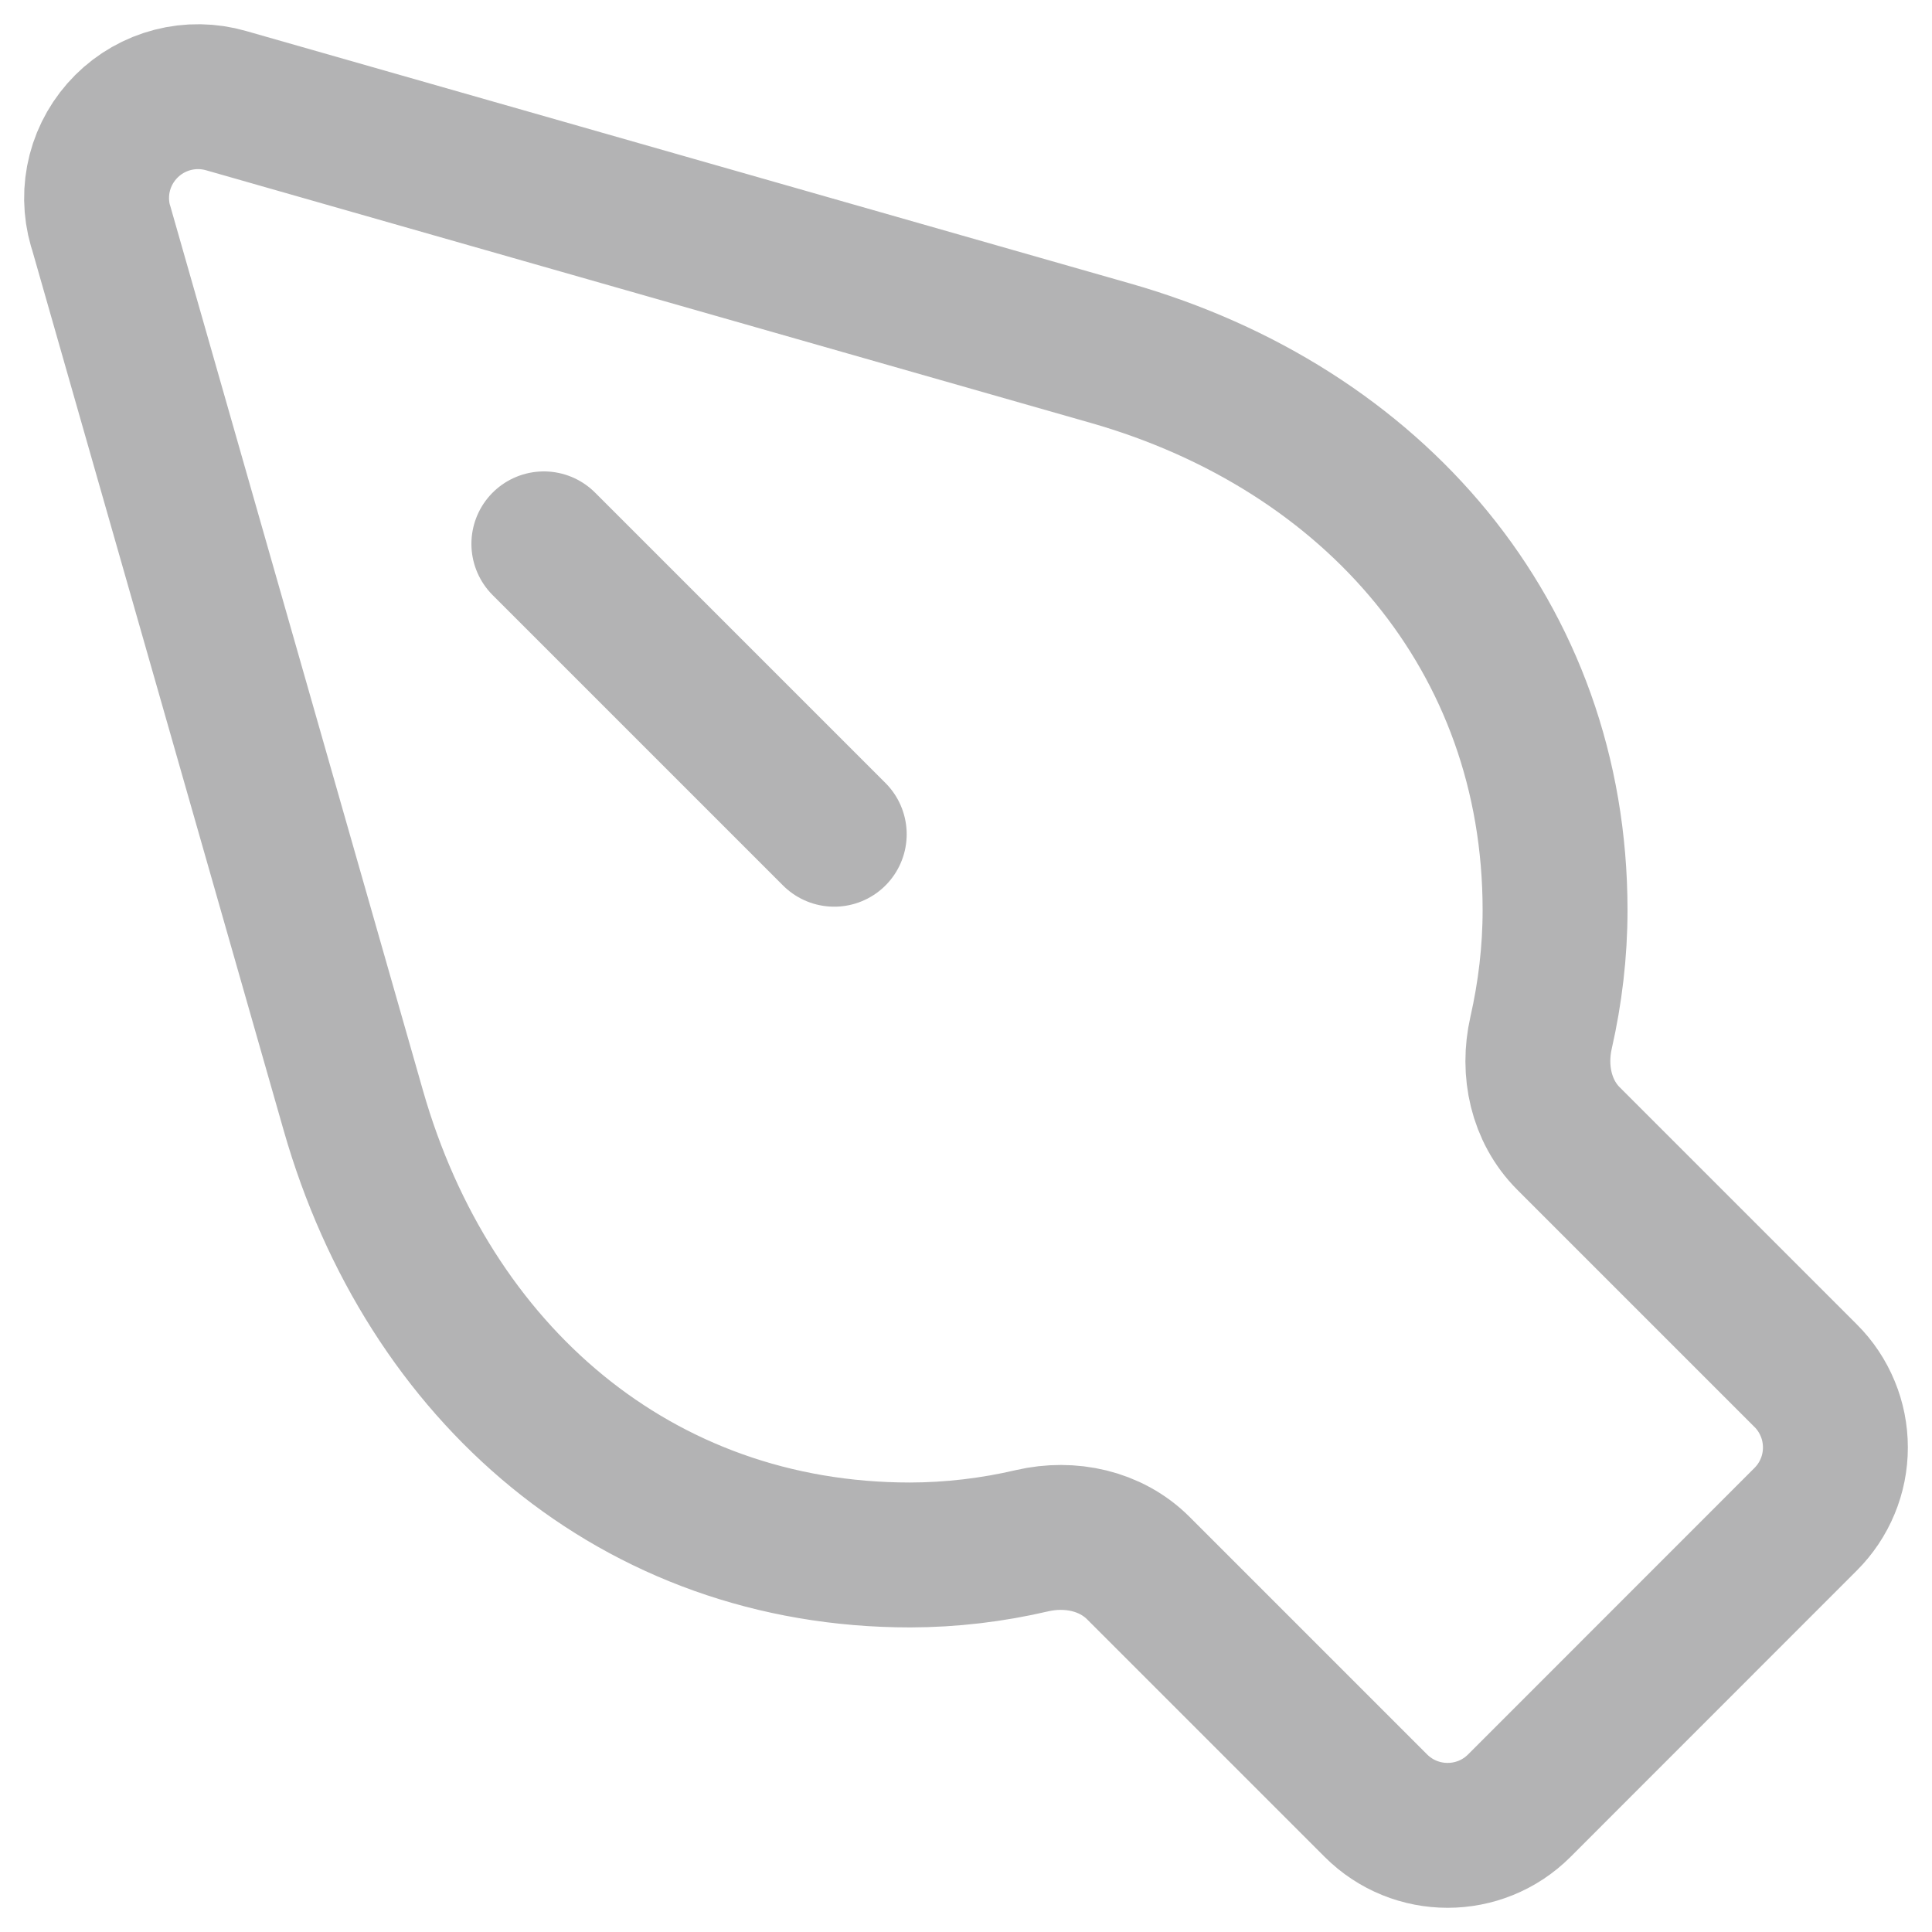 <svg width="20" height="20" viewBox="0 0 20 20" fill="none" xmlns="http://www.w3.org/2000/svg">
<path d="M5.63 5.63L8.636 8.636M1.042 2.34L3.658 11.497C4.436 14.22 6.591 16.097 9.422 16.097C9.847 16.096 10.271 16.046 10.686 15.949C11.078 15.859 11.498 15.948 11.783 16.232L14.243 18.692C14.653 19.102 15.318 19.102 15.728 18.692L18.692 15.727C18.79 15.629 18.867 15.514 18.92 15.386C18.973 15.259 19 15.122 19 14.984C19 14.846 18.973 14.709 18.92 14.582C18.867 14.454 18.79 14.338 18.692 14.241L16.237 11.786C15.953 11.502 15.864 11.083 15.953 10.692C16.047 10.277 16.098 9.852 16.098 9.422C16.098 6.59 14.221 4.435 11.498 3.657L2.341 1.042C2.161 0.99 1.97 0.987 1.788 1.034C1.606 1.081 1.441 1.175 1.308 1.308C1.175 1.441 1.08 1.606 1.033 1.788C0.986 1.97 0.989 2.161 1.041 2.341L1.042 2.34Z" stroke="#B3B3B4" stroke-width="1.5" stroke-linecap="round" stroke-linejoin="round"/>
</svg>
